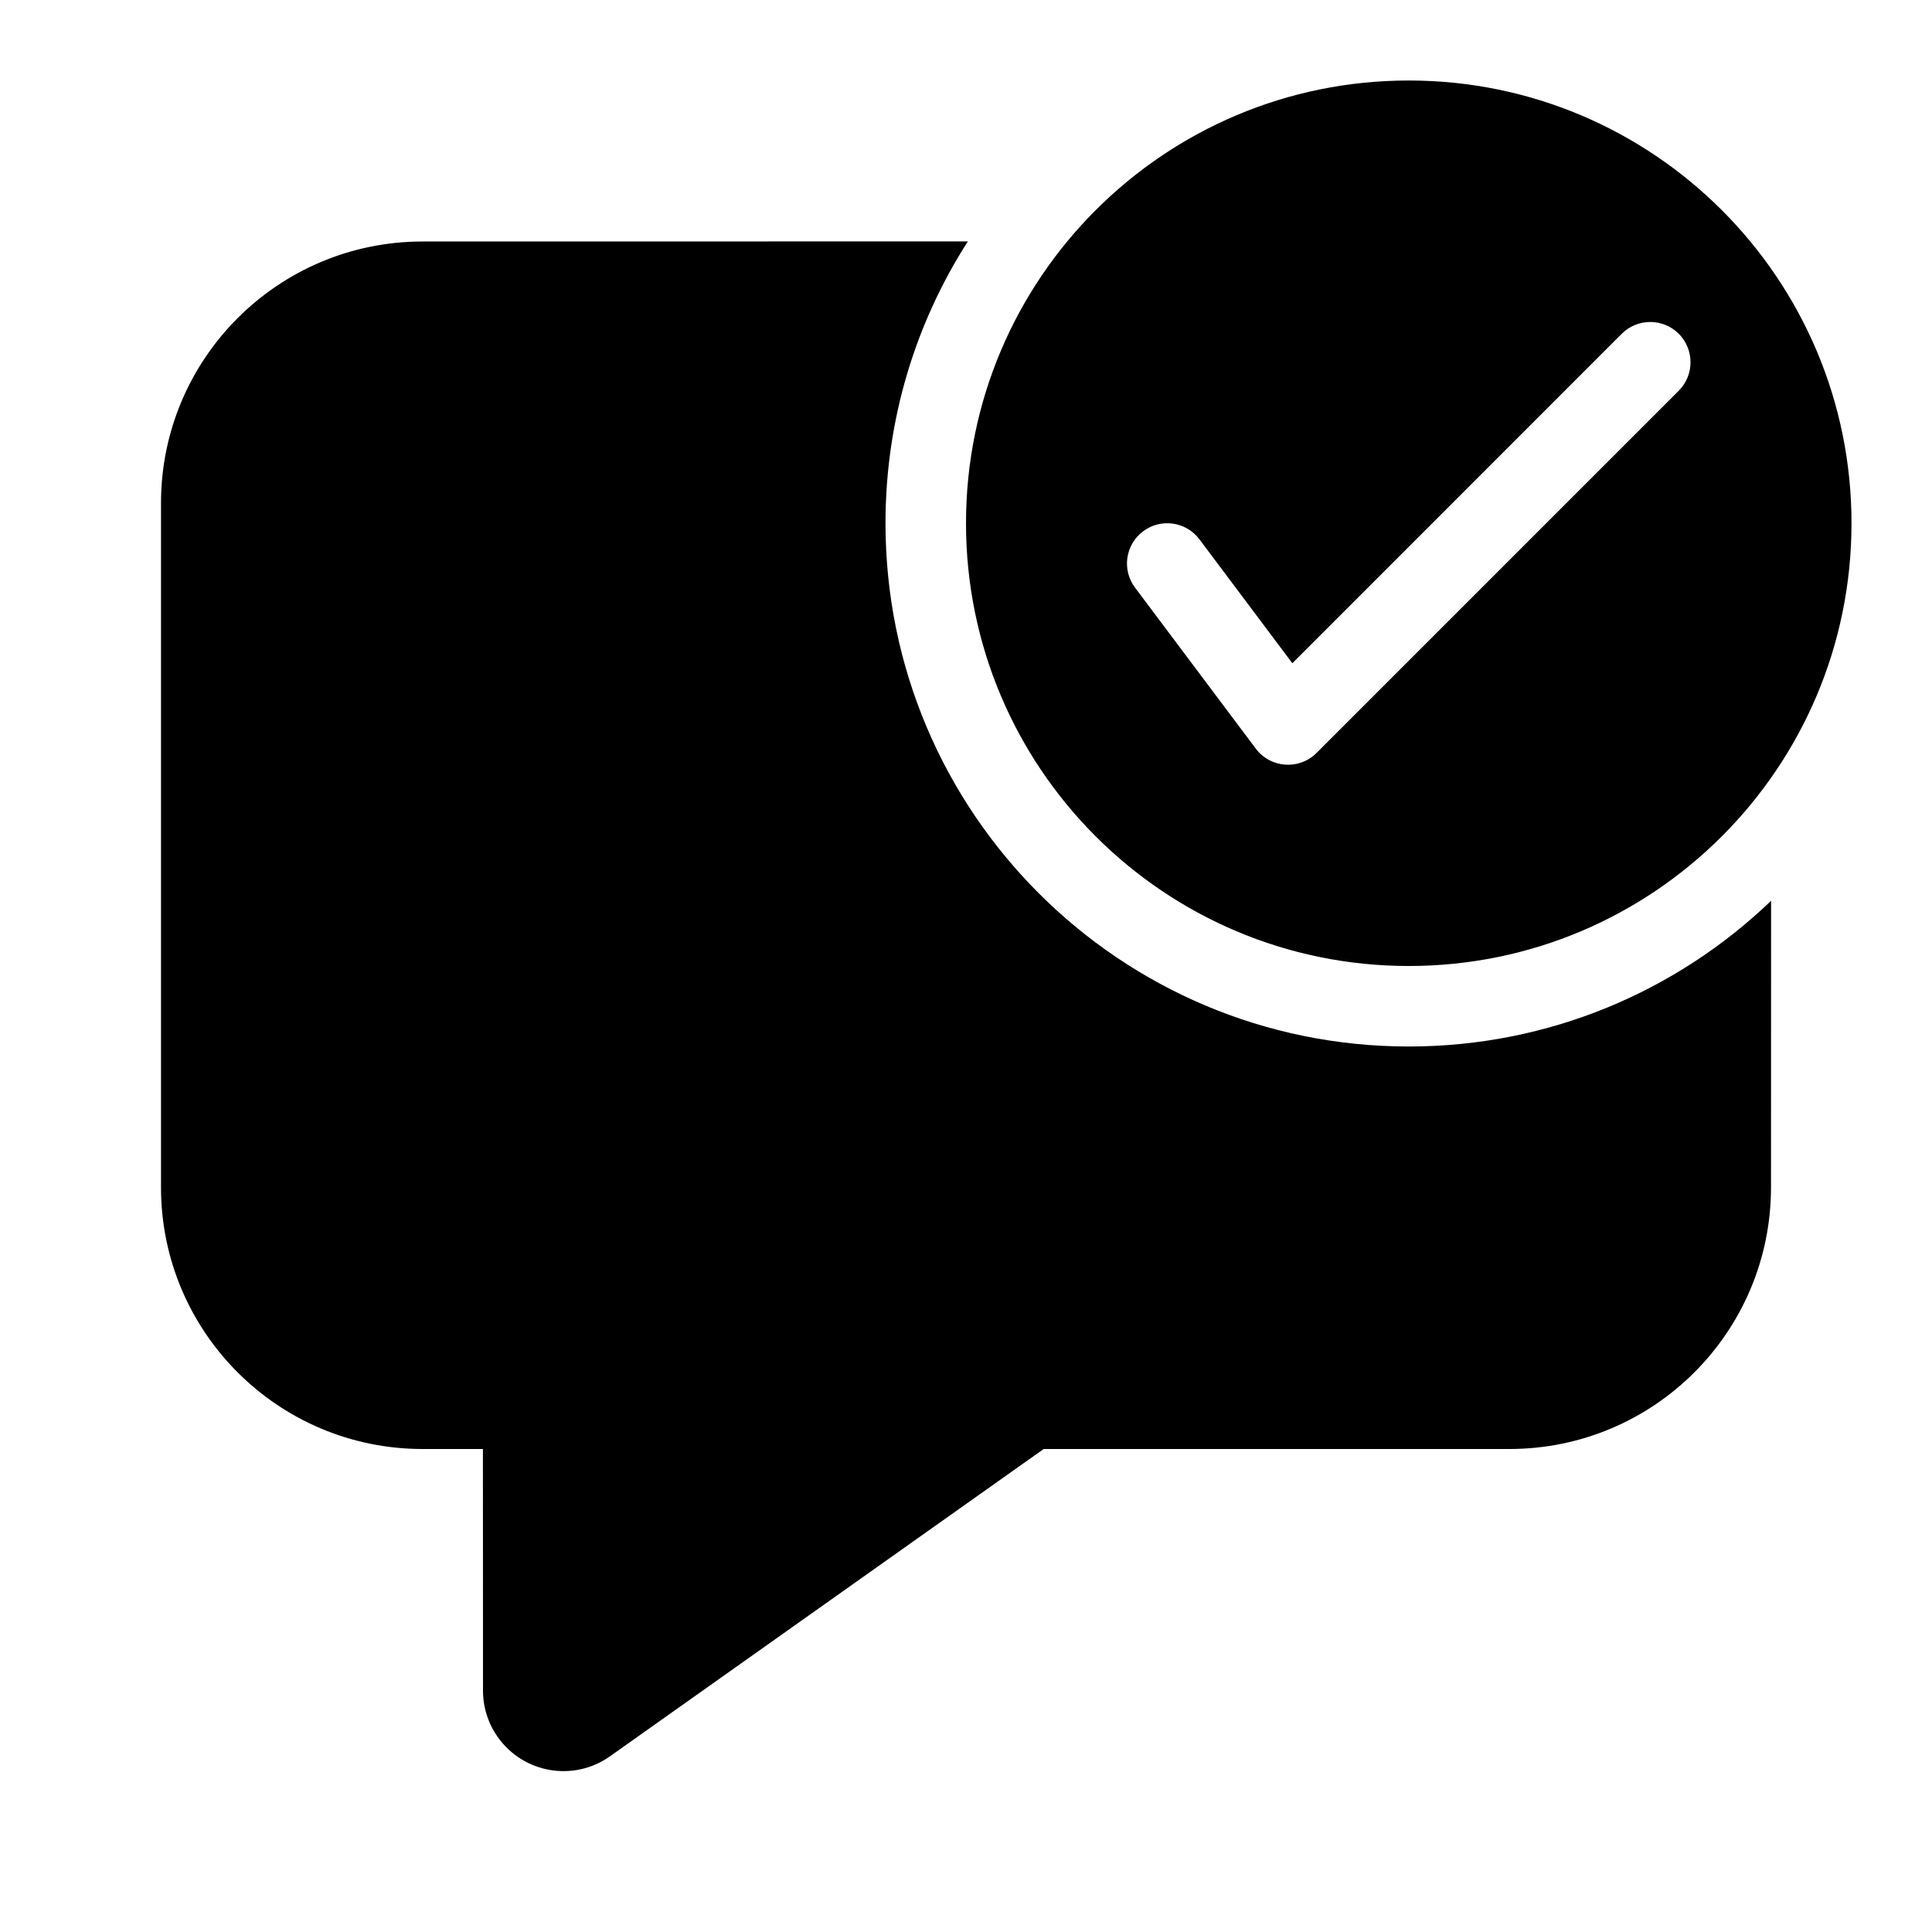 <svg   viewBox="0 0 24 24" fill="none" xmlns="http://www.w3.org/2000/svg">
<path d="M12.023 2.999C11.375 4.009 11 5.211 11 6.5C11 10.09 13.91 13 17.5 13C19.247 13 20.833 12.311 22.001 11.19L22 14.75C22 16.545 20.545 18 18.75 18H12.965L7.578 21.817C7.128 22.137 6.503 22.03 6.184 21.579C6.064 21.41 6 21.209 6 21.002L5.999 18H5.25C3.455 18 2 16.545 2 14.75V6.25C2 4.455 3.455 3 5.25 3L12.023 2.999ZM17.5 1C20.538 1 23 3.462 23 6.5C23 9.538 20.538 12 17.5 12C14.462 12 12 9.538 12 6.5C12 3.462 14.462 1 17.5 1ZM20.146 4.146L16.054 8.239L14.9 6.7C14.734 6.479 14.421 6.434 14.2 6.6C13.979 6.766 13.934 7.079 14.1 7.3L15.6 9.3C15.783 9.543 16.138 9.569 16.354 9.354L20.854 4.854C21.049 4.658 21.049 4.342 20.854 4.146C20.658 3.951 20.342 3.951 20.146 4.146Z" fill="currentColor"/>
</svg>
